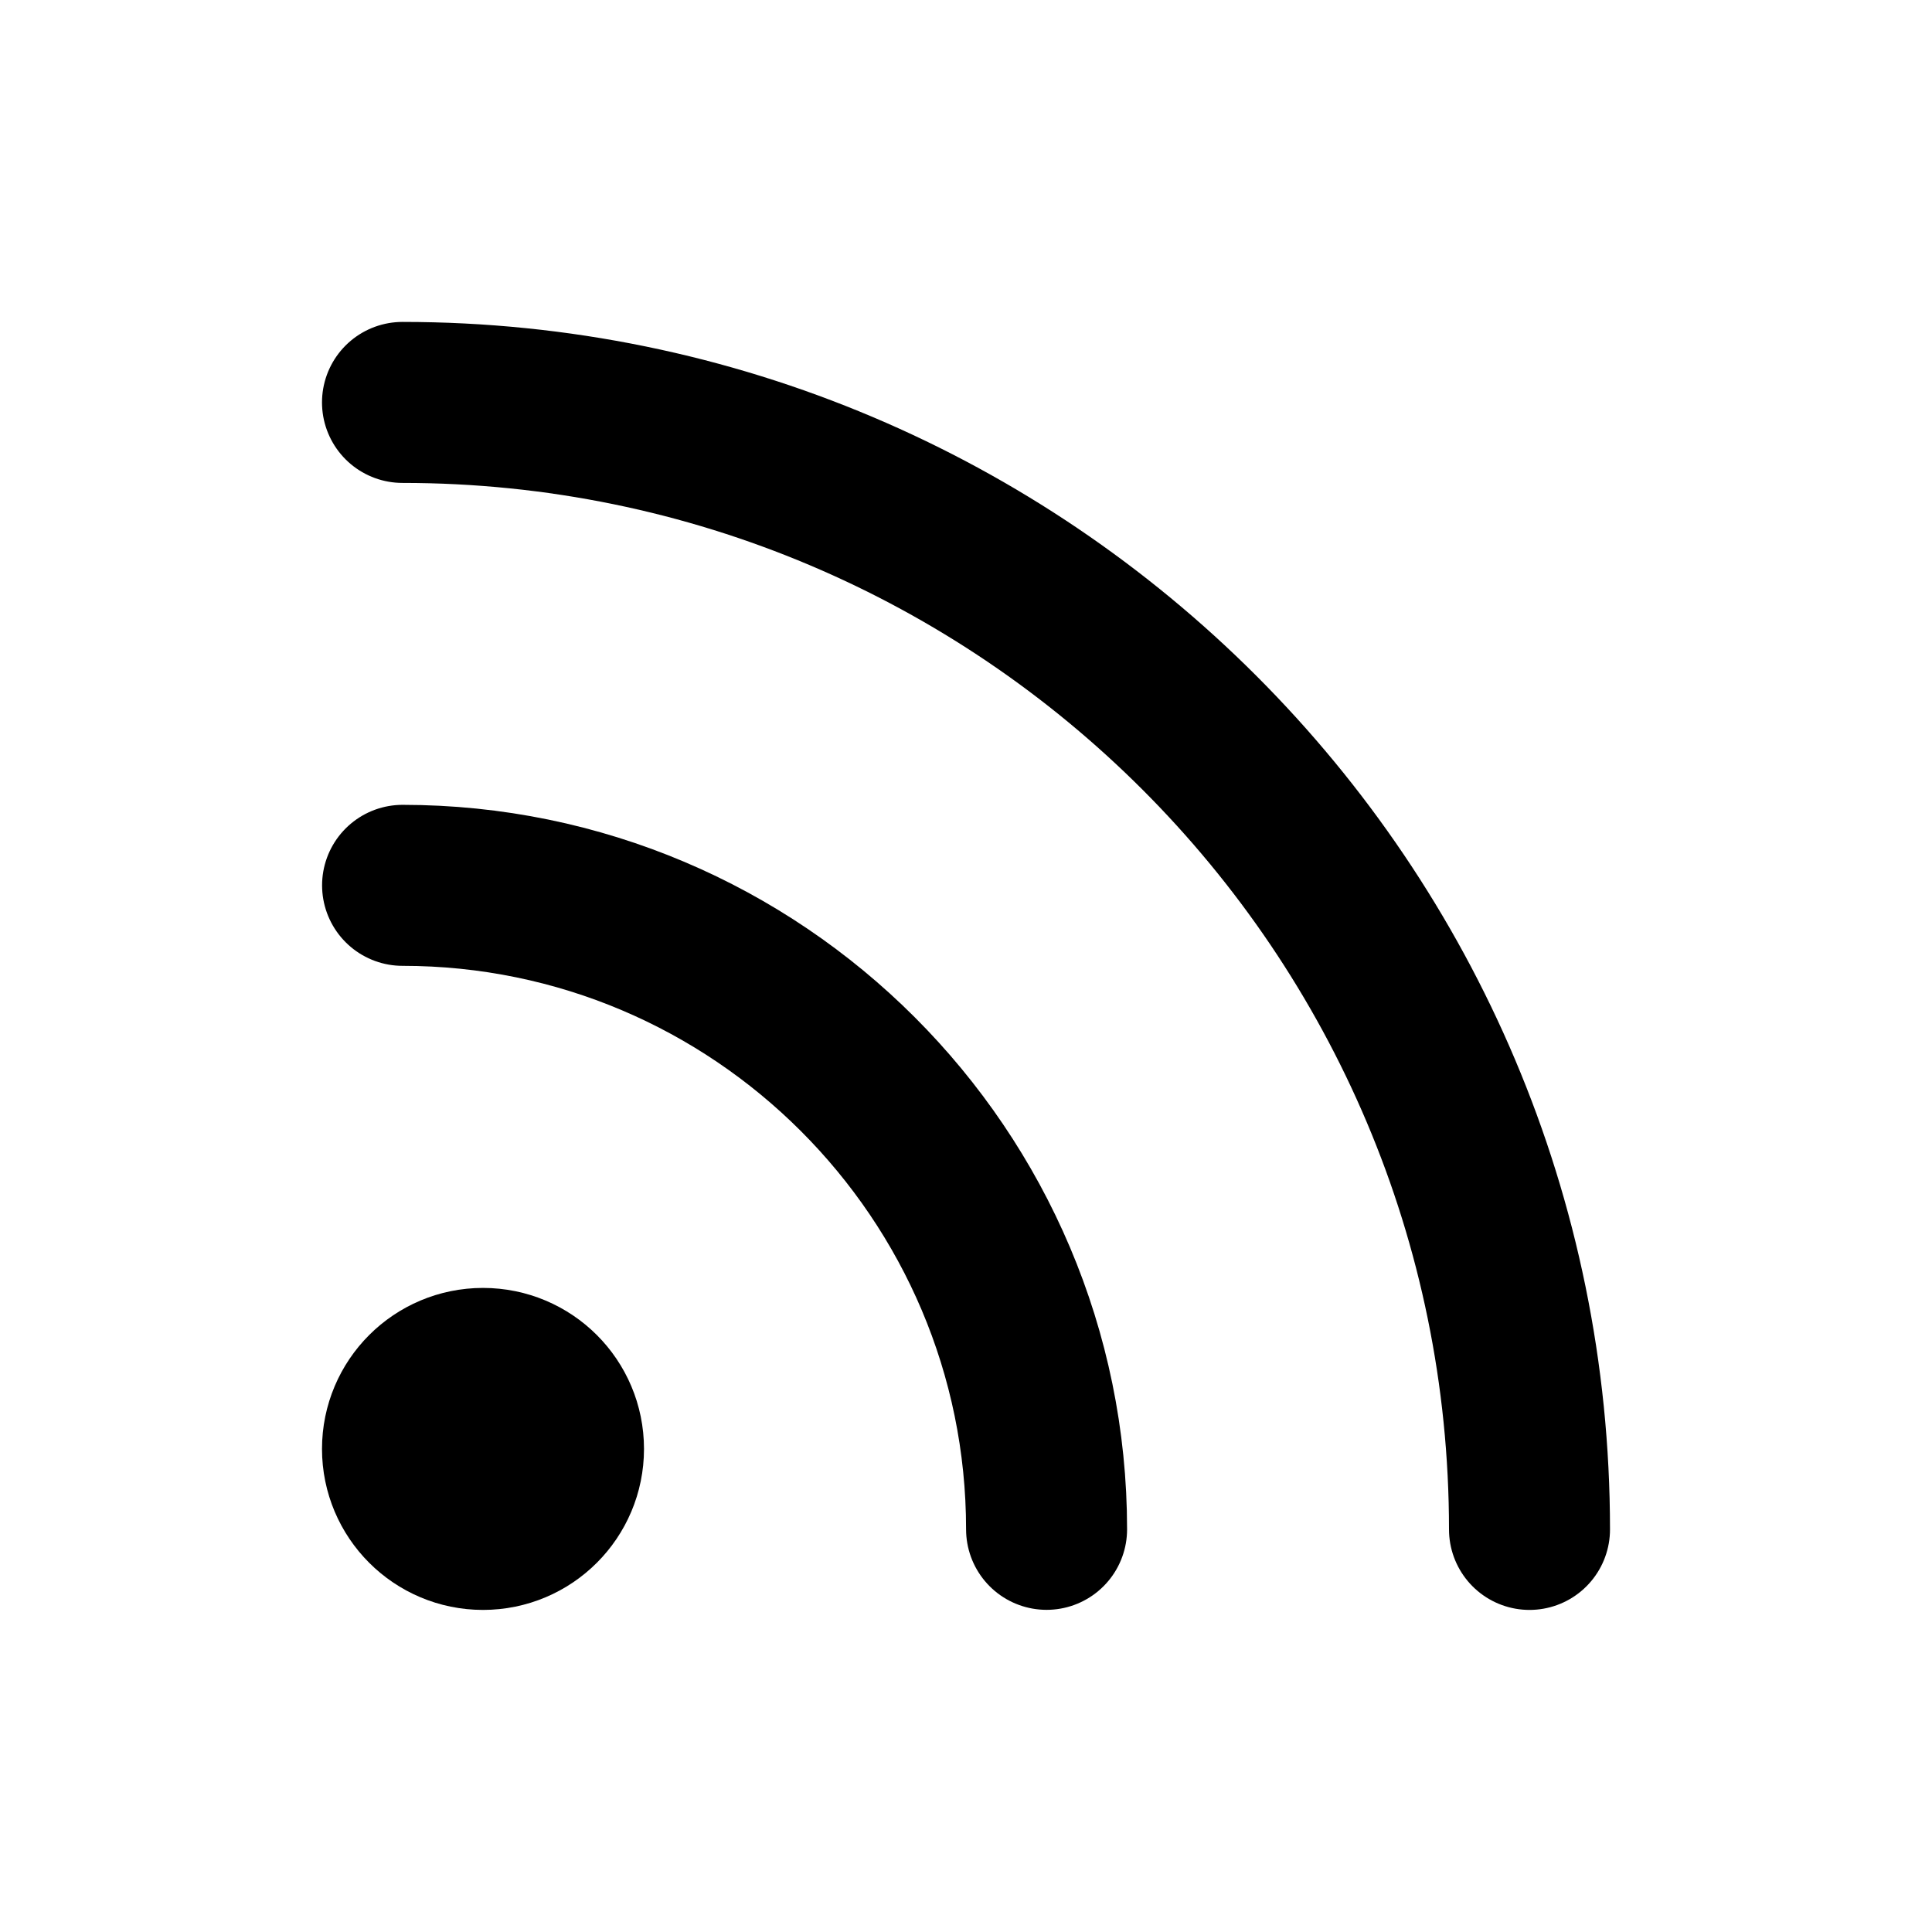 <svg width="24" height="24" viewBox="0 0 24 24" fill="none" xmlns="http://www.w3.org/2000/svg">
<path d="M5 4.999C12.73 4.999 19 11.272 19 18.999" stroke="black" stroke-width="2" stroke-miterlimit="5" stroke-linecap="round" stroke-linejoin="round"/>
<path d="M6 18.999C6.553 18.999 7 18.551 7 17.999C7 17.446 6.553 16.999 6 16.999C5.448 16.999 5 17.446 5 17.999C5 18.551 5.448 18.999 6 18.999Z" stroke="black" stroke-width="2" stroke-miterlimit="5" stroke-linecap="round" stroke-linejoin="round"/>
<path d="M5.001 10.998C9.411 10.998 13.001 14.583 13.001 18.998" stroke="black" stroke-width="2" stroke-miterlimit="5" stroke-linecap="round" stroke-linejoin="round"/>
</svg>
